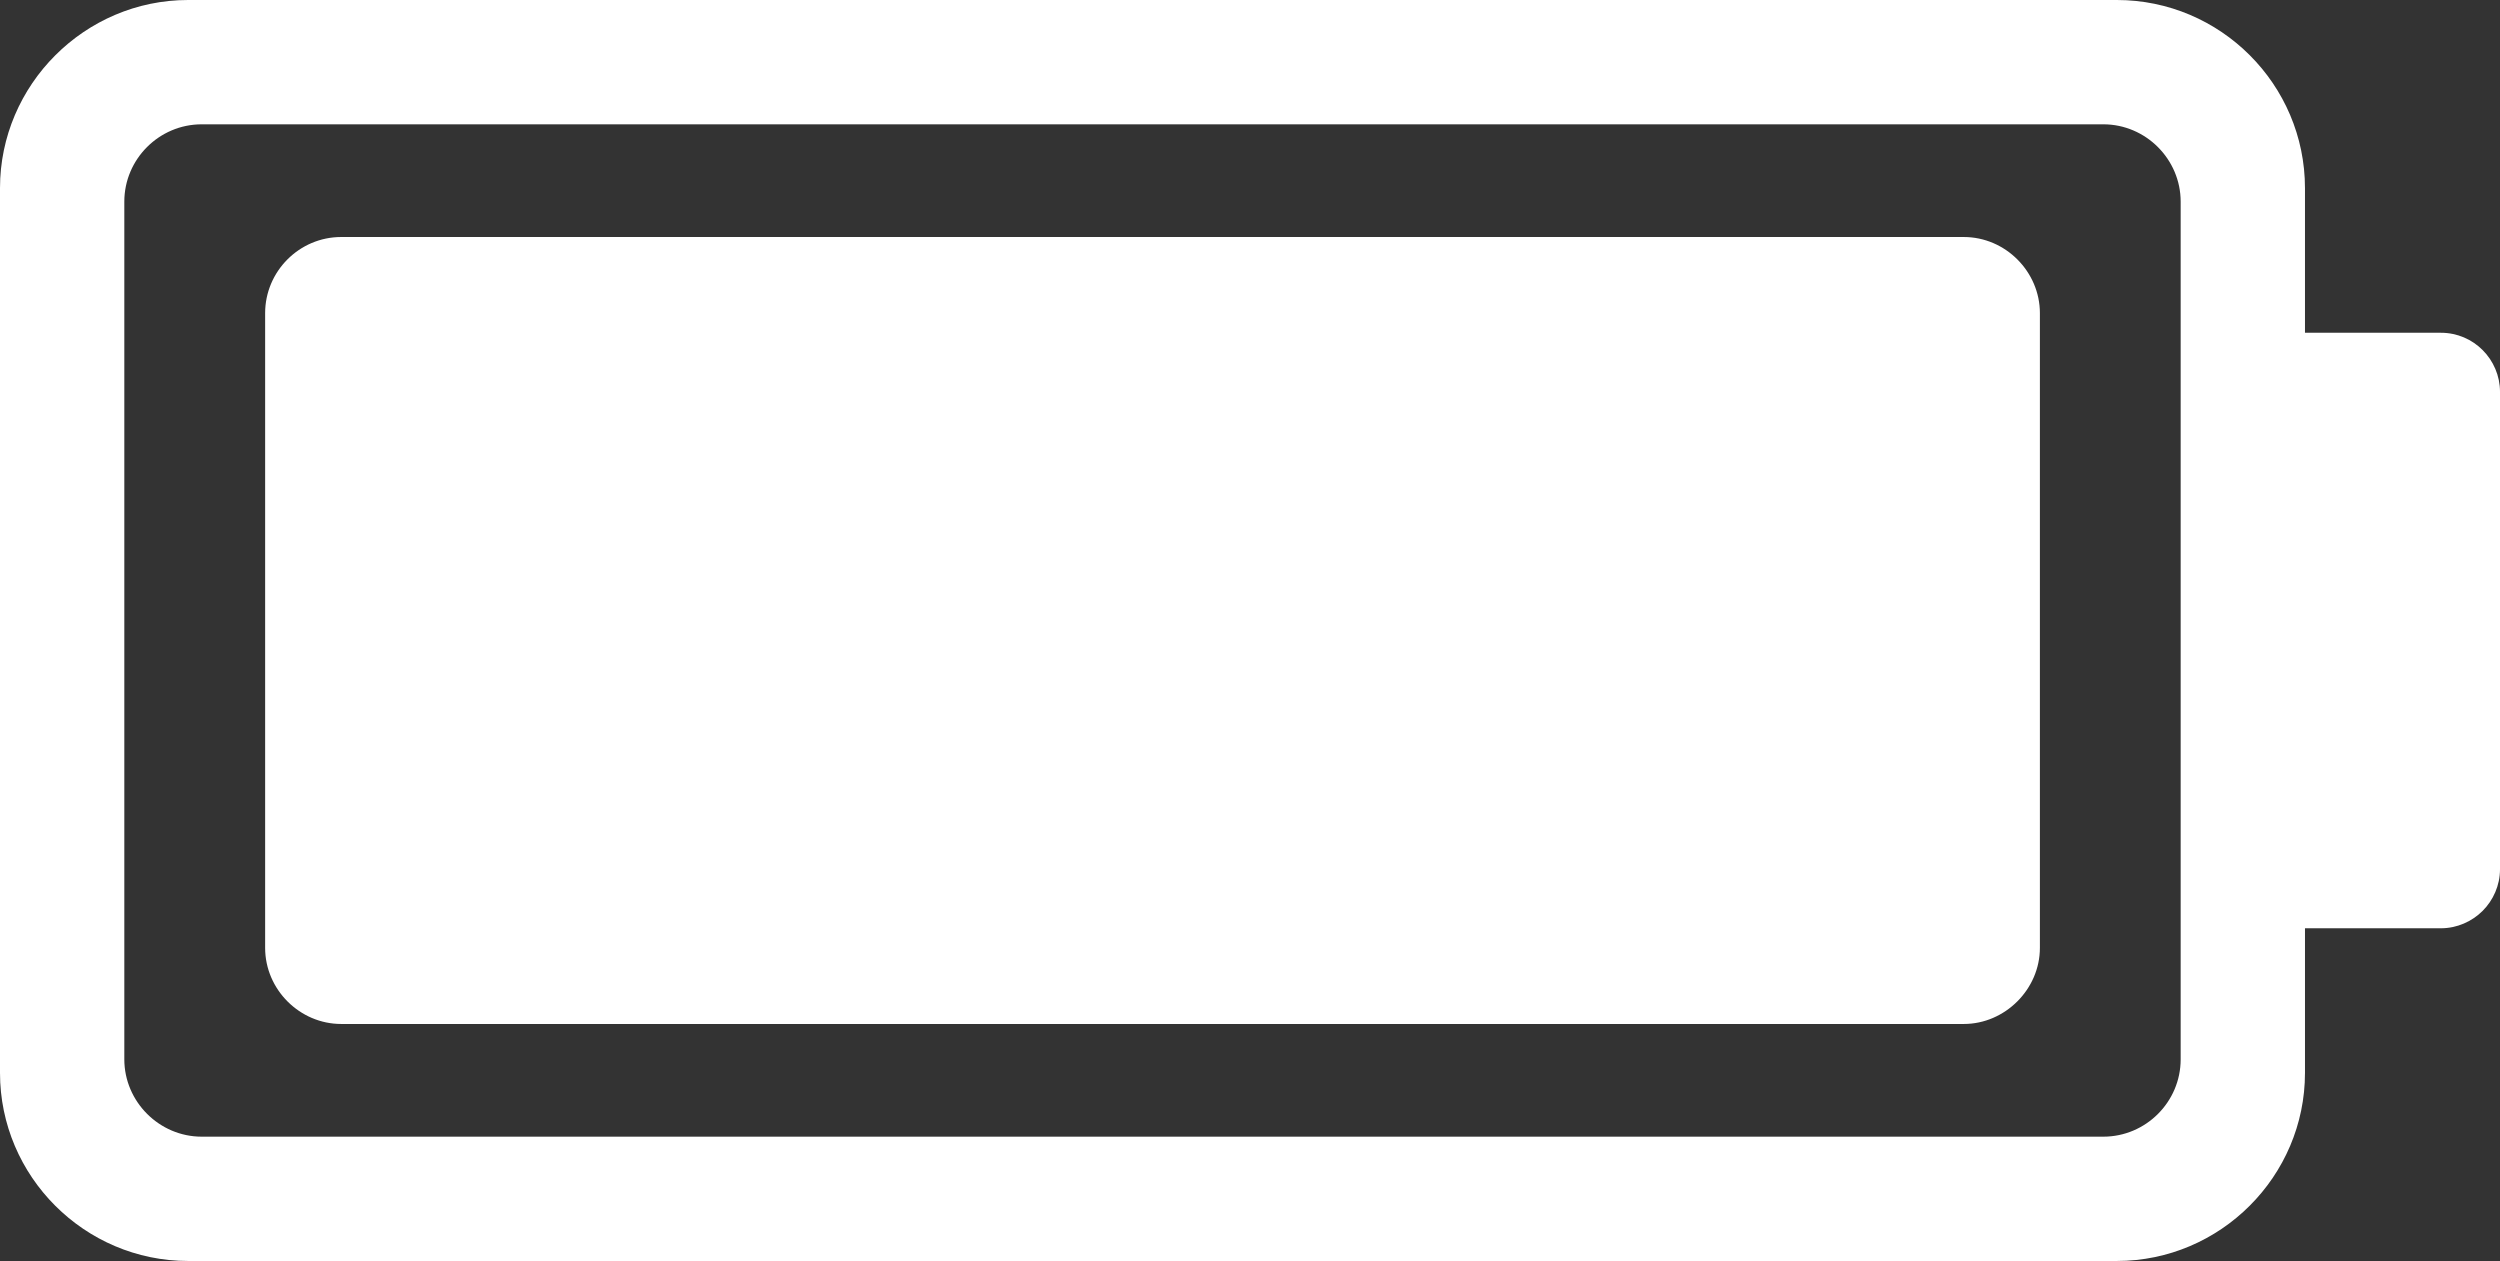 <?xml version="1.0" encoding="UTF-8"?>
<svg xmlns="http://www.w3.org/2000/svg" viewBox="0 0 512 258.25">
  <rect x="0" y="0" width="512" height="258.25" fill="#333333" stroke="none"/>
  <g id="Layer_1" data-name="Layer 1" image-rendering="optimizeQuality" shape-rendering="geometricPrecision" text-rendering="geometricPrecision">
    <path d="M472.06,38.53v29.62h27.84c3.36,0,6.38,1.37,8.55,3.55,2.19,2.19,3.55,5.25,3.55,8.55v97.76c0,3.32-1.39,6.37-3.56,8.54-2.17,2.16-5.22,3.56-8.54,3.56h-27.84v29.61c0,21.2-17.35,38.53-38.53,38.53H38.53c-21.2,0-38.53-17.32-38.53-38.53V38.53C0,17.35,17.37,0,38.53,0h395c21.22,0,38.53,17.31,38.53,38.53ZM402.18,48.54c8.57,0,15.59,7.13,15.59,15.59v129.99c0,8.46-7.13,15.59-15.59,15.59H69.88c-8.46,0-15.58-7.02-15.58-15.59V64.13c0-8.57,7.01-15.59,15.58-15.59,0,0,332.3,0,332.3,0ZM446.6,216.95V41.3c0-8.69-7.15-15.84-15.83-15.84H41.3c-8.71,0-15.84,7.13-15.84,15.84v175.65c0,8.68,7.17,15.84,15.84,15.84h389.47c8.69,0,15.83-7.12,15.83-15.84h0Z" style="fill: #fff;"/>
  </g>
</svg>